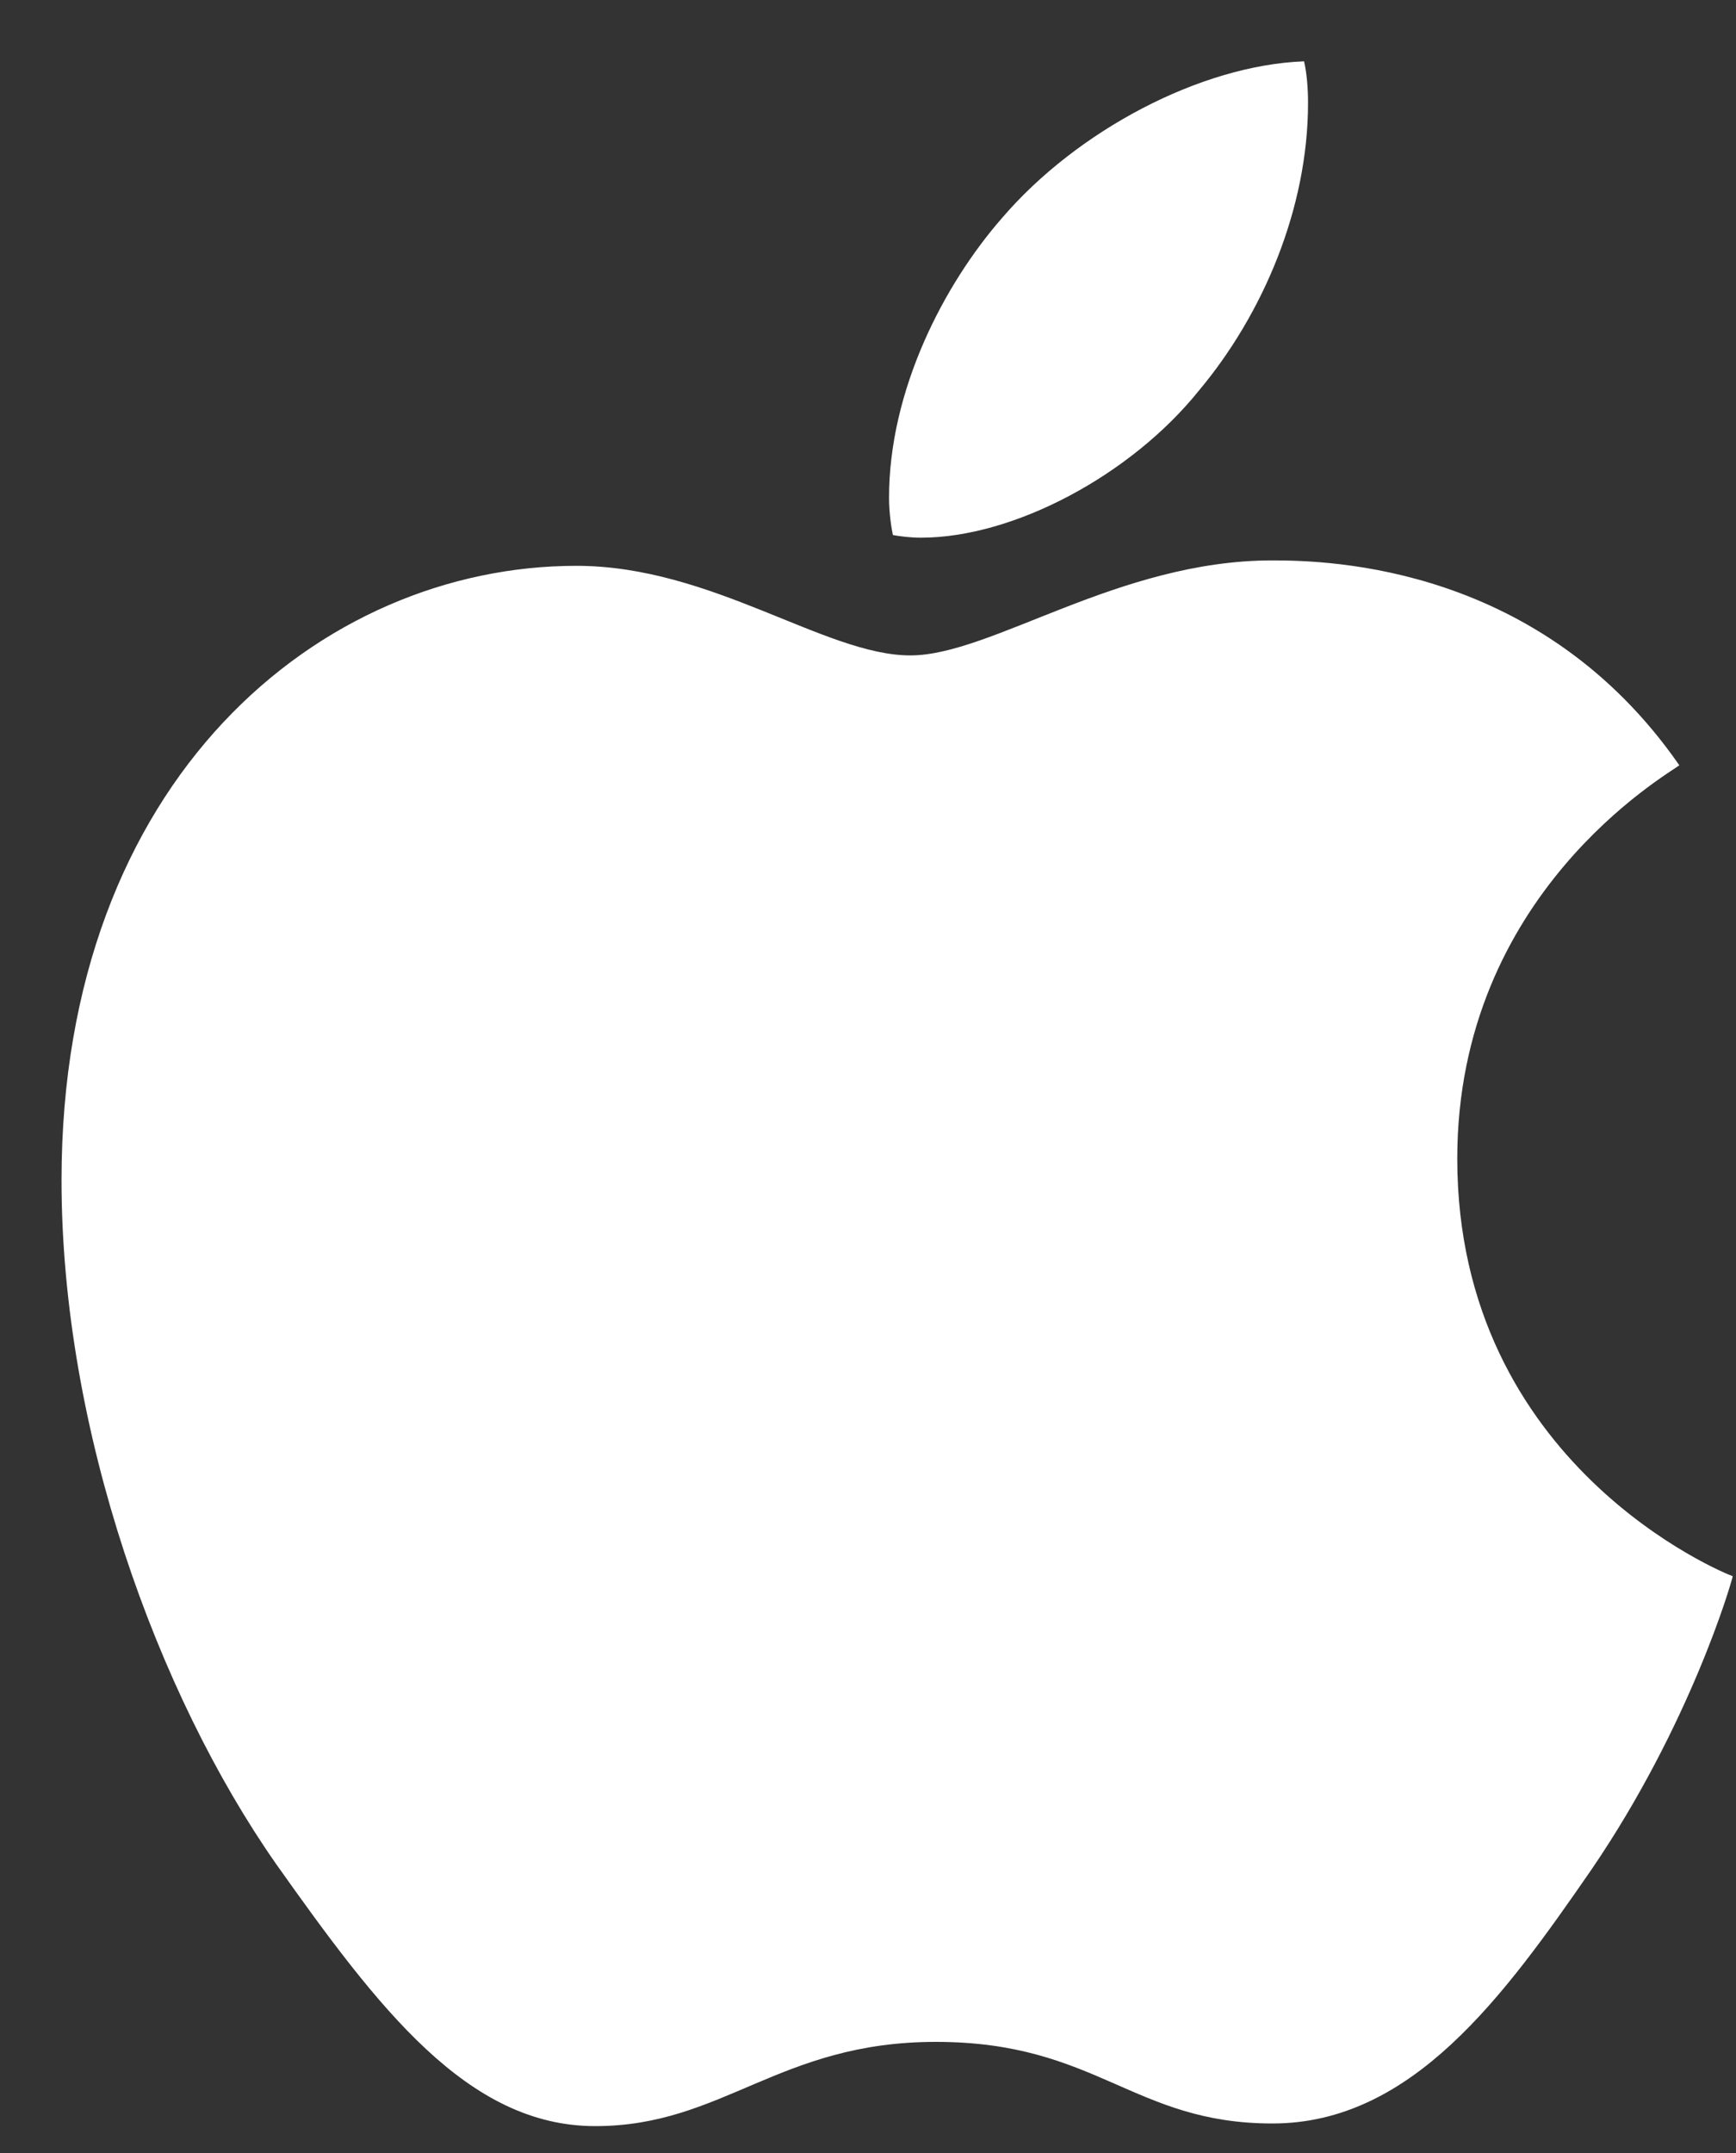 <svg width="25" height="31" viewBox="0 0 25 31" fill="none" xmlns="http://www.w3.org/2000/svg">
<rect x="0" y="0" width="25" height="31" fill="#333333" stroke="none"/>
<path d="M24.184 11.019C24.013 11.153 20.986 12.868 20.986 16.683C20.986 21.096 24.838 22.657 24.953 22.695C24.935 22.79 24.341 24.833 22.922 26.914C21.657 28.746 20.335 30.575 18.325 30.575C16.315 30.575 15.797 29.4 13.477 29.4C11.215 29.4 10.411 30.613 8.572 30.613C6.733 30.613 5.45 28.918 3.975 26.837C2.266 24.393 0.886 20.596 0.886 16.992C0.886 11.212 4.623 8.147 8.3 8.147C10.254 8.147 11.883 9.437 13.11 9.437C14.278 9.437 16.099 8.069 18.322 8.069C19.165 8.069 22.192 8.147 24.184 11.019ZM17.267 5.622C18.186 4.525 18.837 3.003 18.837 1.48C18.837 1.269 18.819 1.055 18.78 0.883C17.285 0.939 15.505 1.885 14.432 3.137C13.589 4.1 12.803 5.622 12.803 7.165C12.803 7.397 12.841 7.629 12.859 7.704C12.953 7.721 13.107 7.742 13.261 7.742C14.603 7.742 16.291 6.838 17.267 5.622Z" fill="white"/>
</svg>
